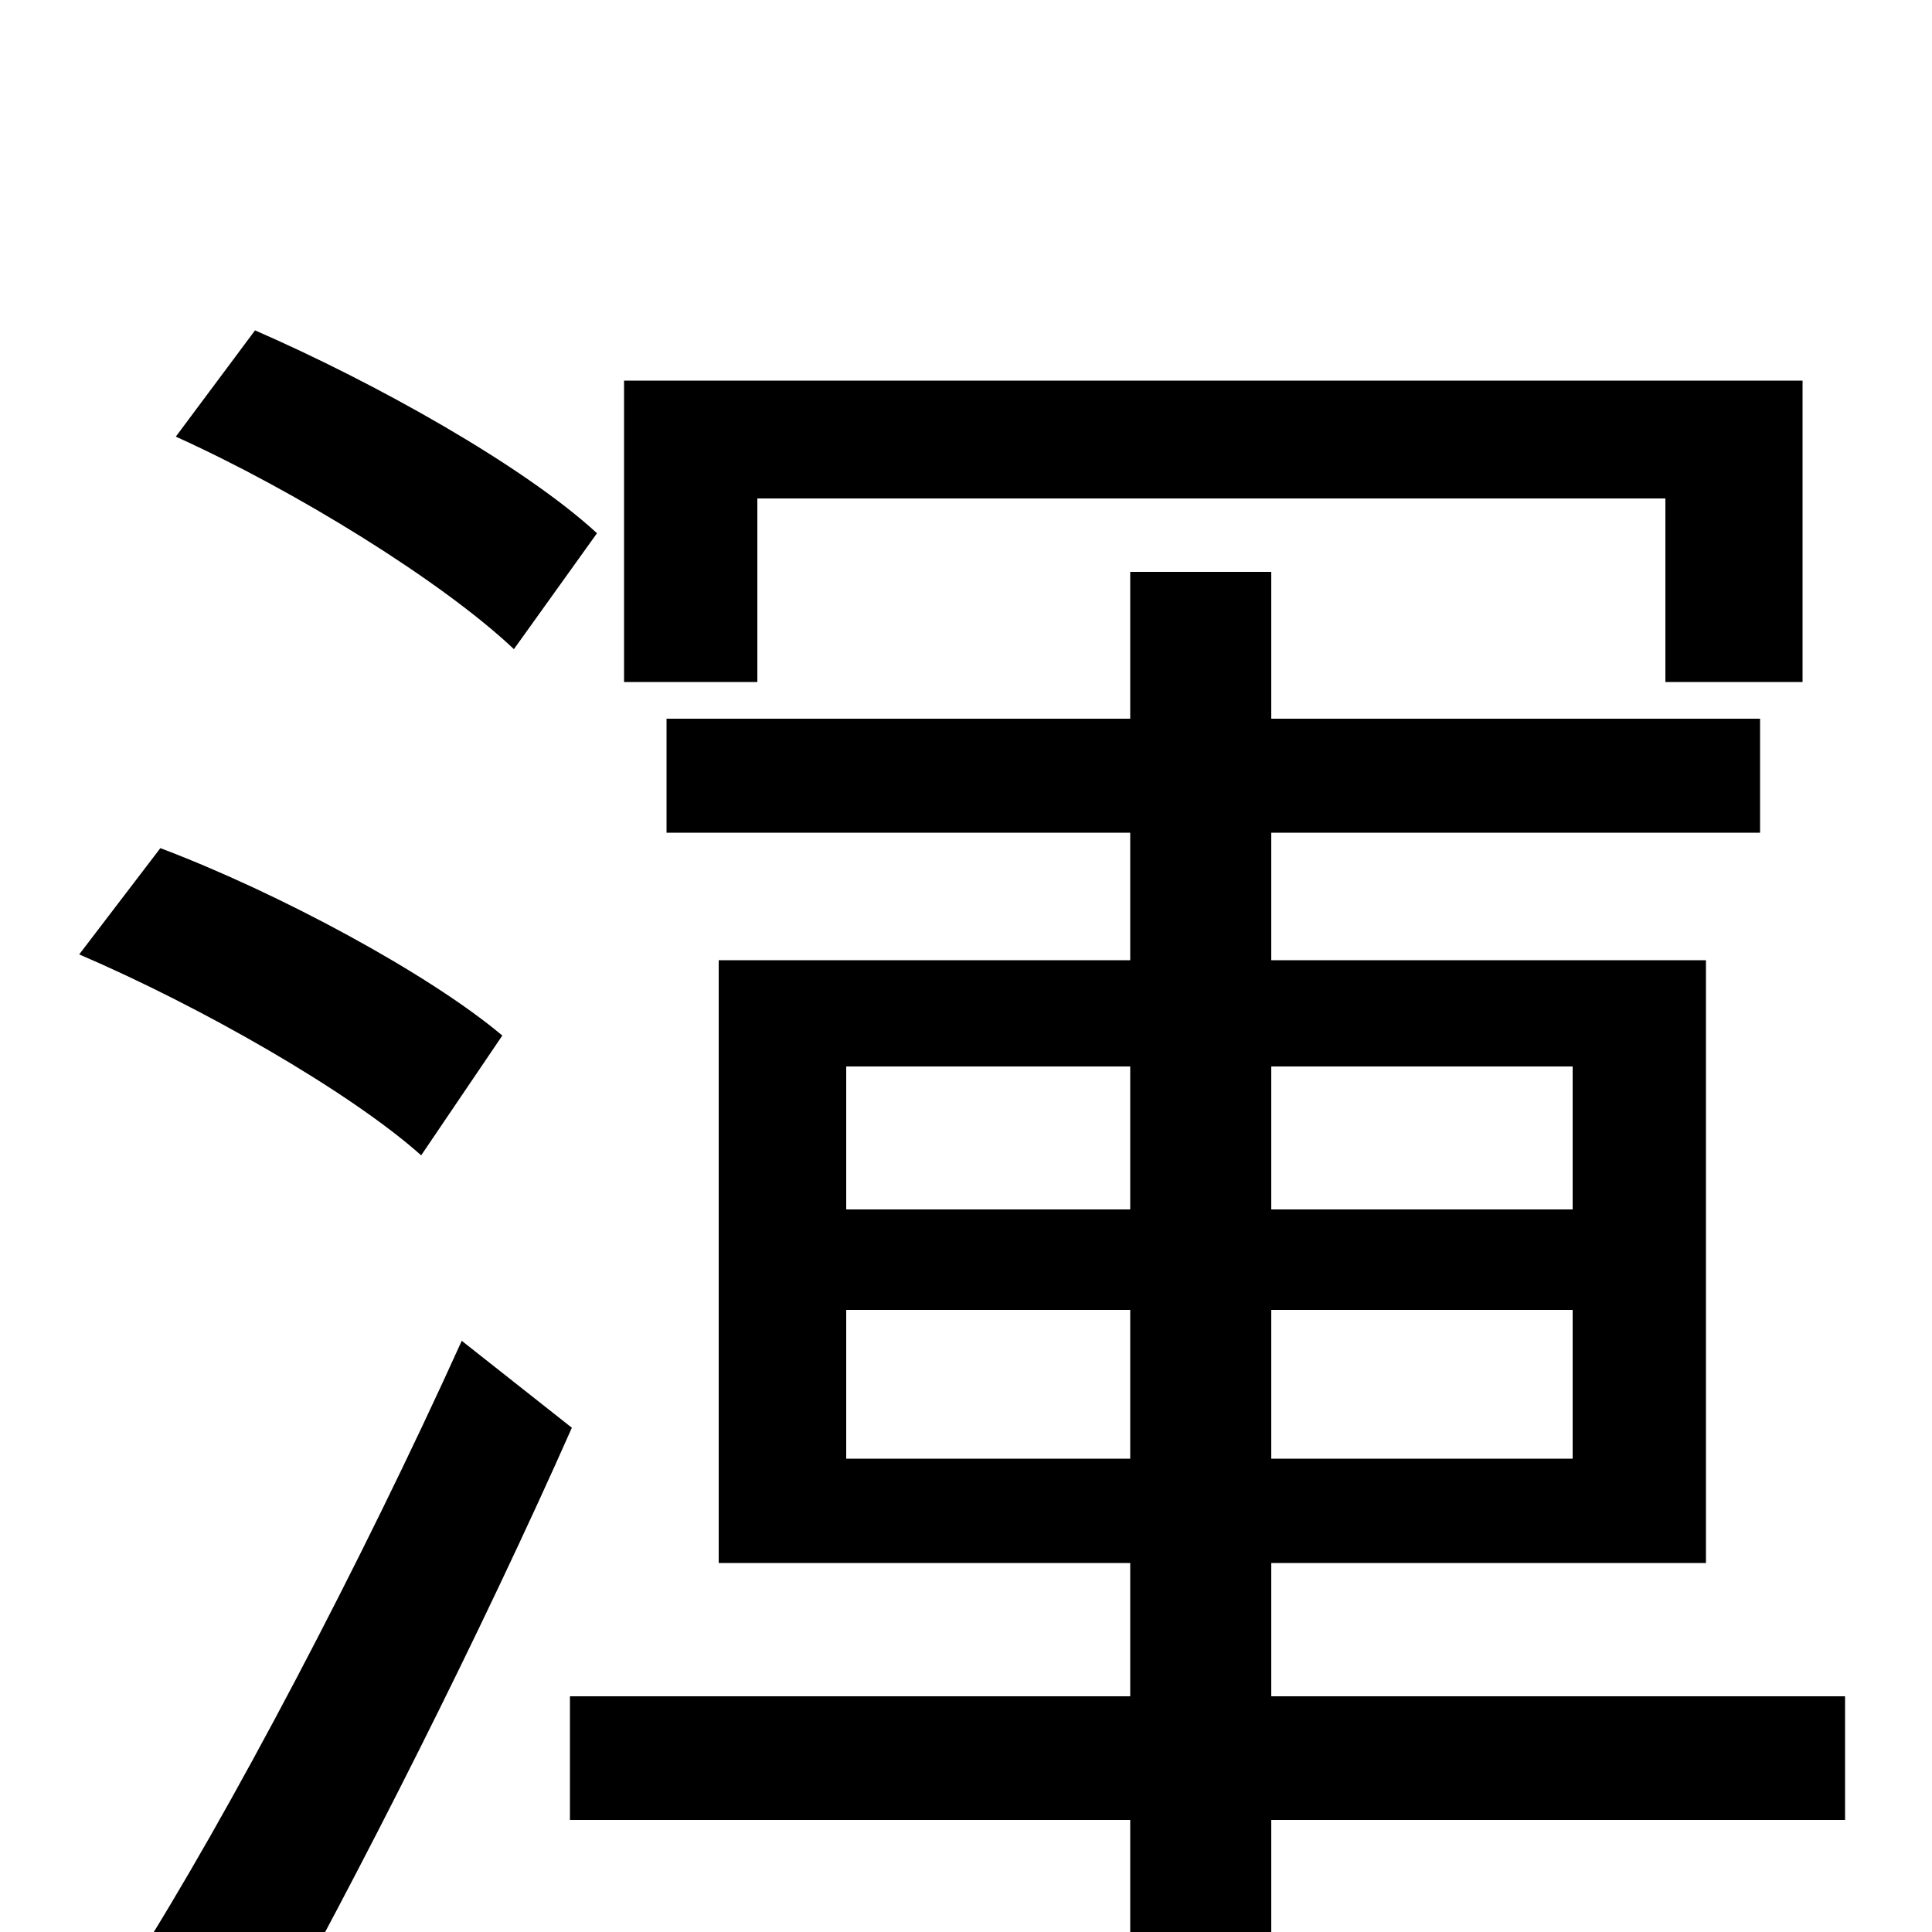 <svg xmlns="http://www.w3.org/2000/svg" viewBox="0 -1000 1000 1000">
	<path fill="#000000" d="M392 -742H862V-647H933V-803H323V-647H392ZM309 -724C271 -759 194 -802 132 -829L91 -774C153 -746 229 -699 266 -664ZM260 -464C222 -496 144 -538 83 -561L41 -506C104 -479 181 -435 218 -402ZM239 -306C187 -191 118 -60 69 17L134 63C186 -30 249 -155 296 -261ZM438 -245V-322H585V-245ZM438 -448H585V-374H438ZM814 -448V-374H658V-448ZM814 -245H658V-322H814ZM955 -122H658V-191H883V-503H658V-569H911V-628H658V-704H585V-628H345V-569H585V-503H372V-191H585V-122H295V-58H585V75H658V-58H955Z"/>
</svg>